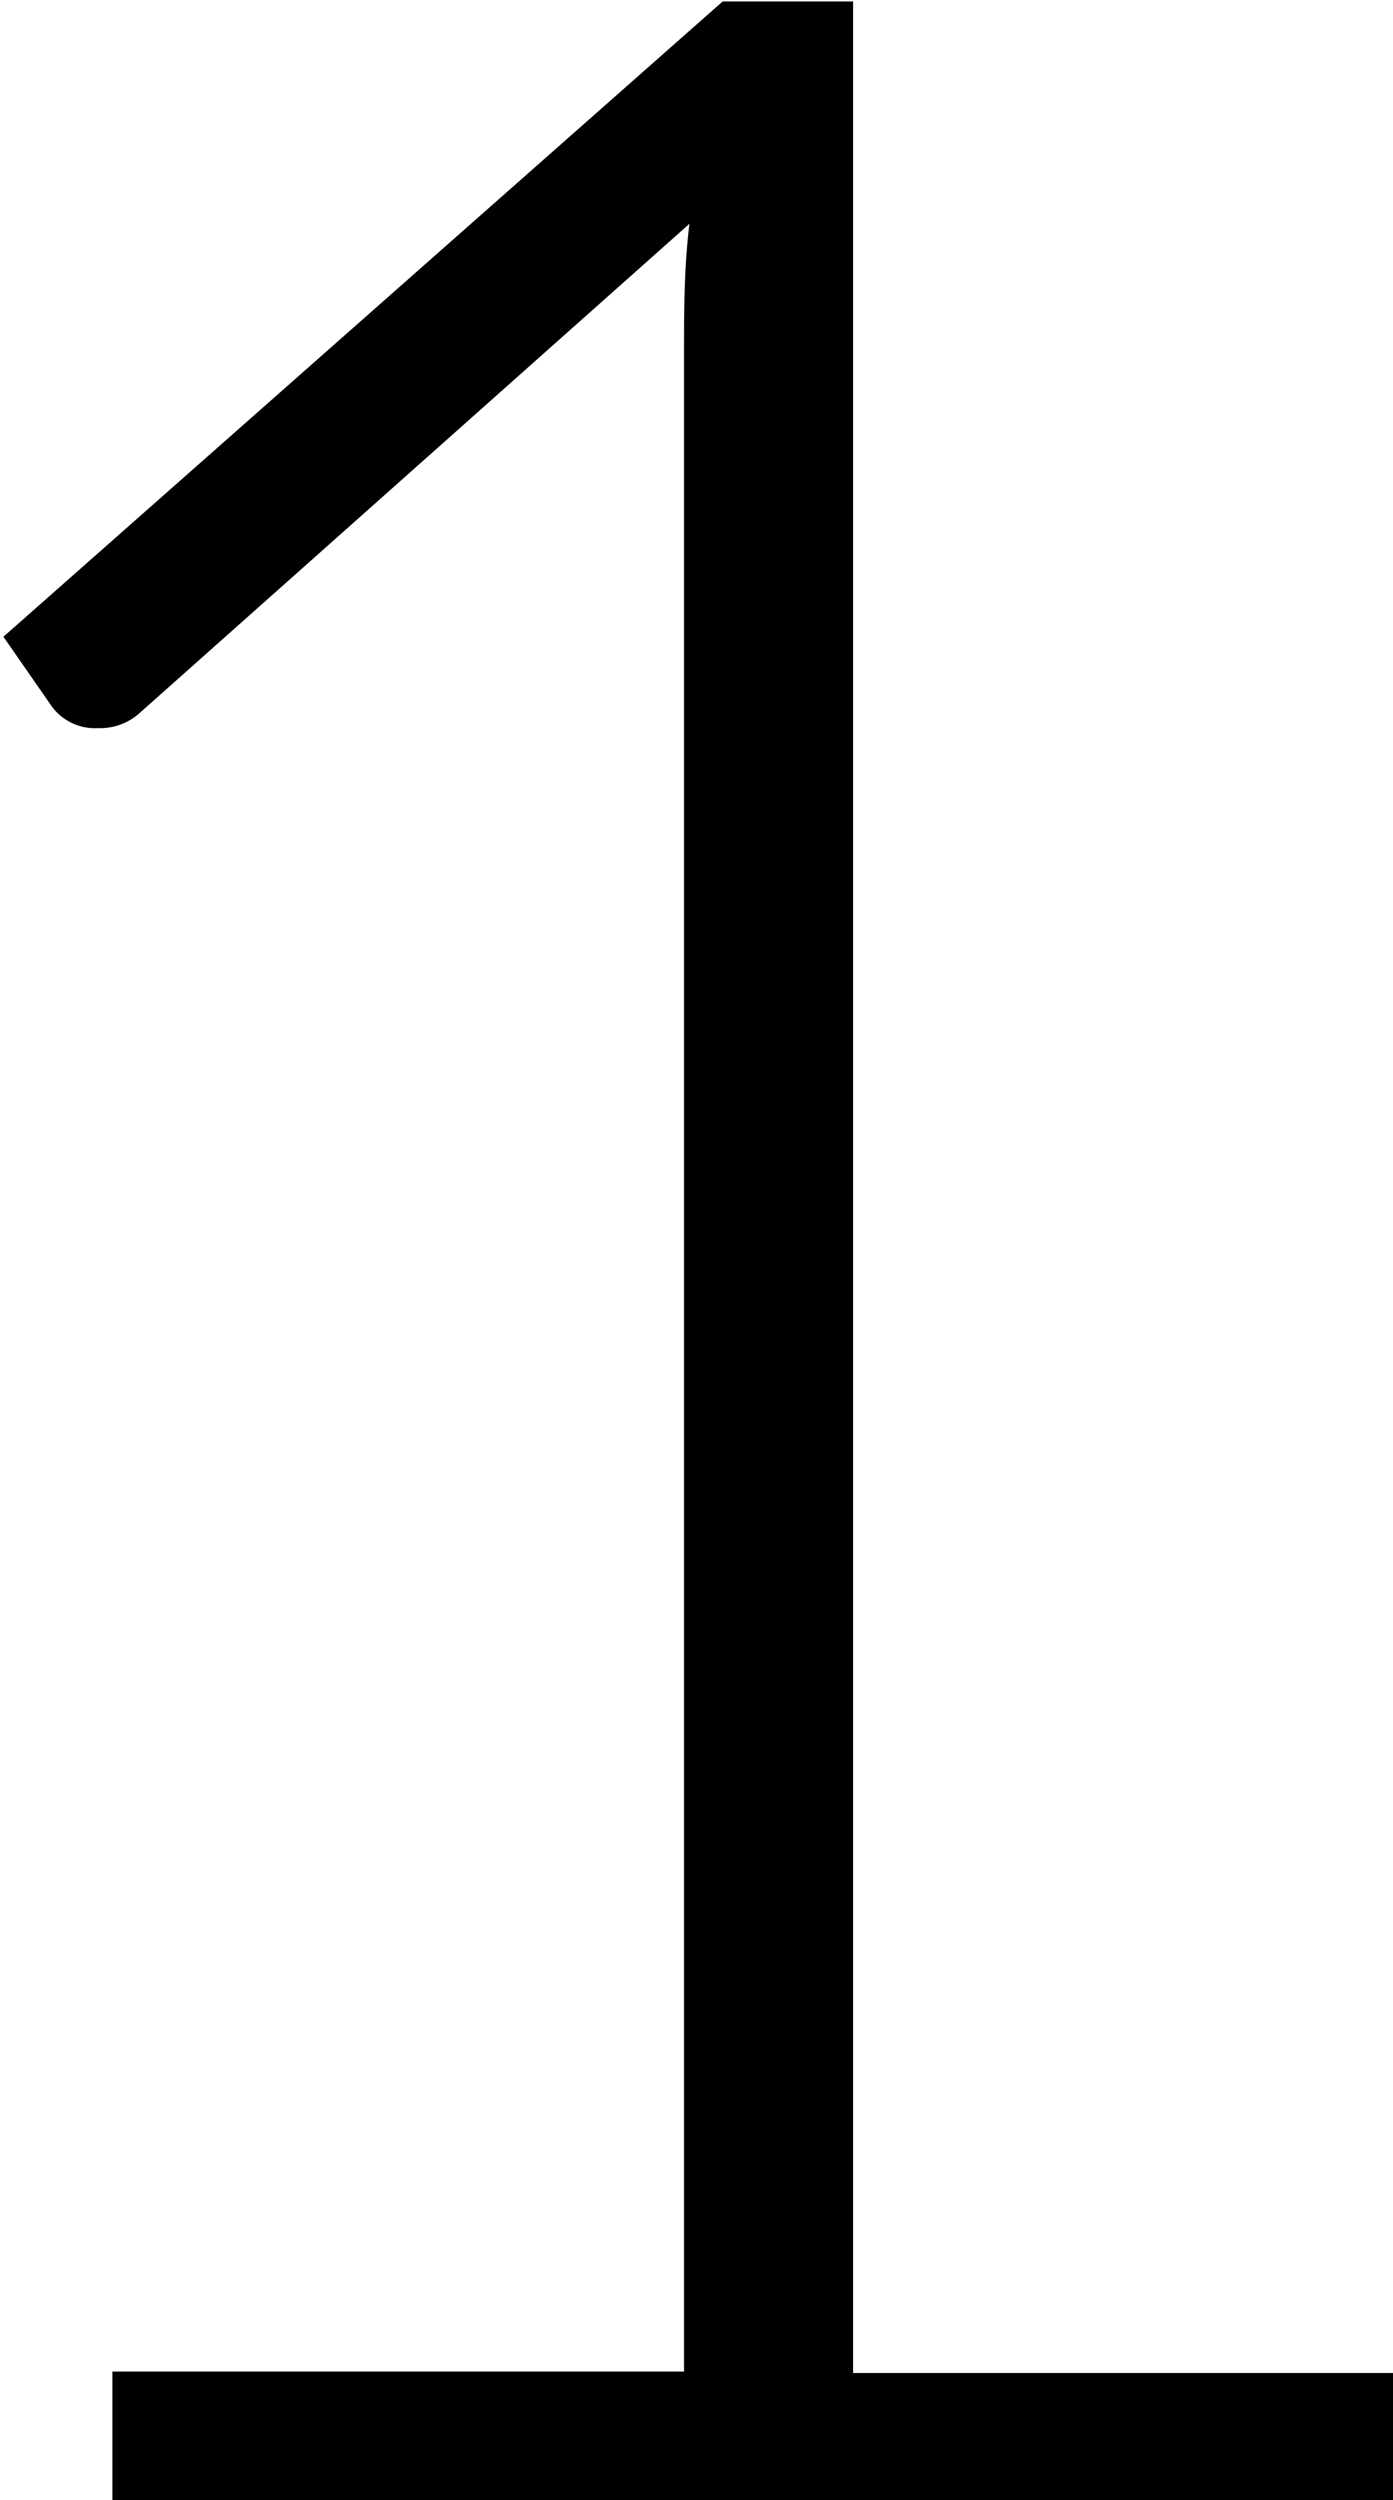 <svg id="Layer_1" data-name="Layer 1" xmlns="http://www.w3.org/2000/svg" viewBox="0 0 28.51 51.16"><path d="M748,557.11h11.7V515.75c0-.81,0-1.68.11-2.59l-11.24,10a1.21,1.21,0,0,1-.86.32,1.1,1.1,0,0,1-.94-.43l-1-1.44,14.72-13h2.67v48.53h11.12v2.63H748Z" transform="translate(-745.7 -508.58)"/></svg>